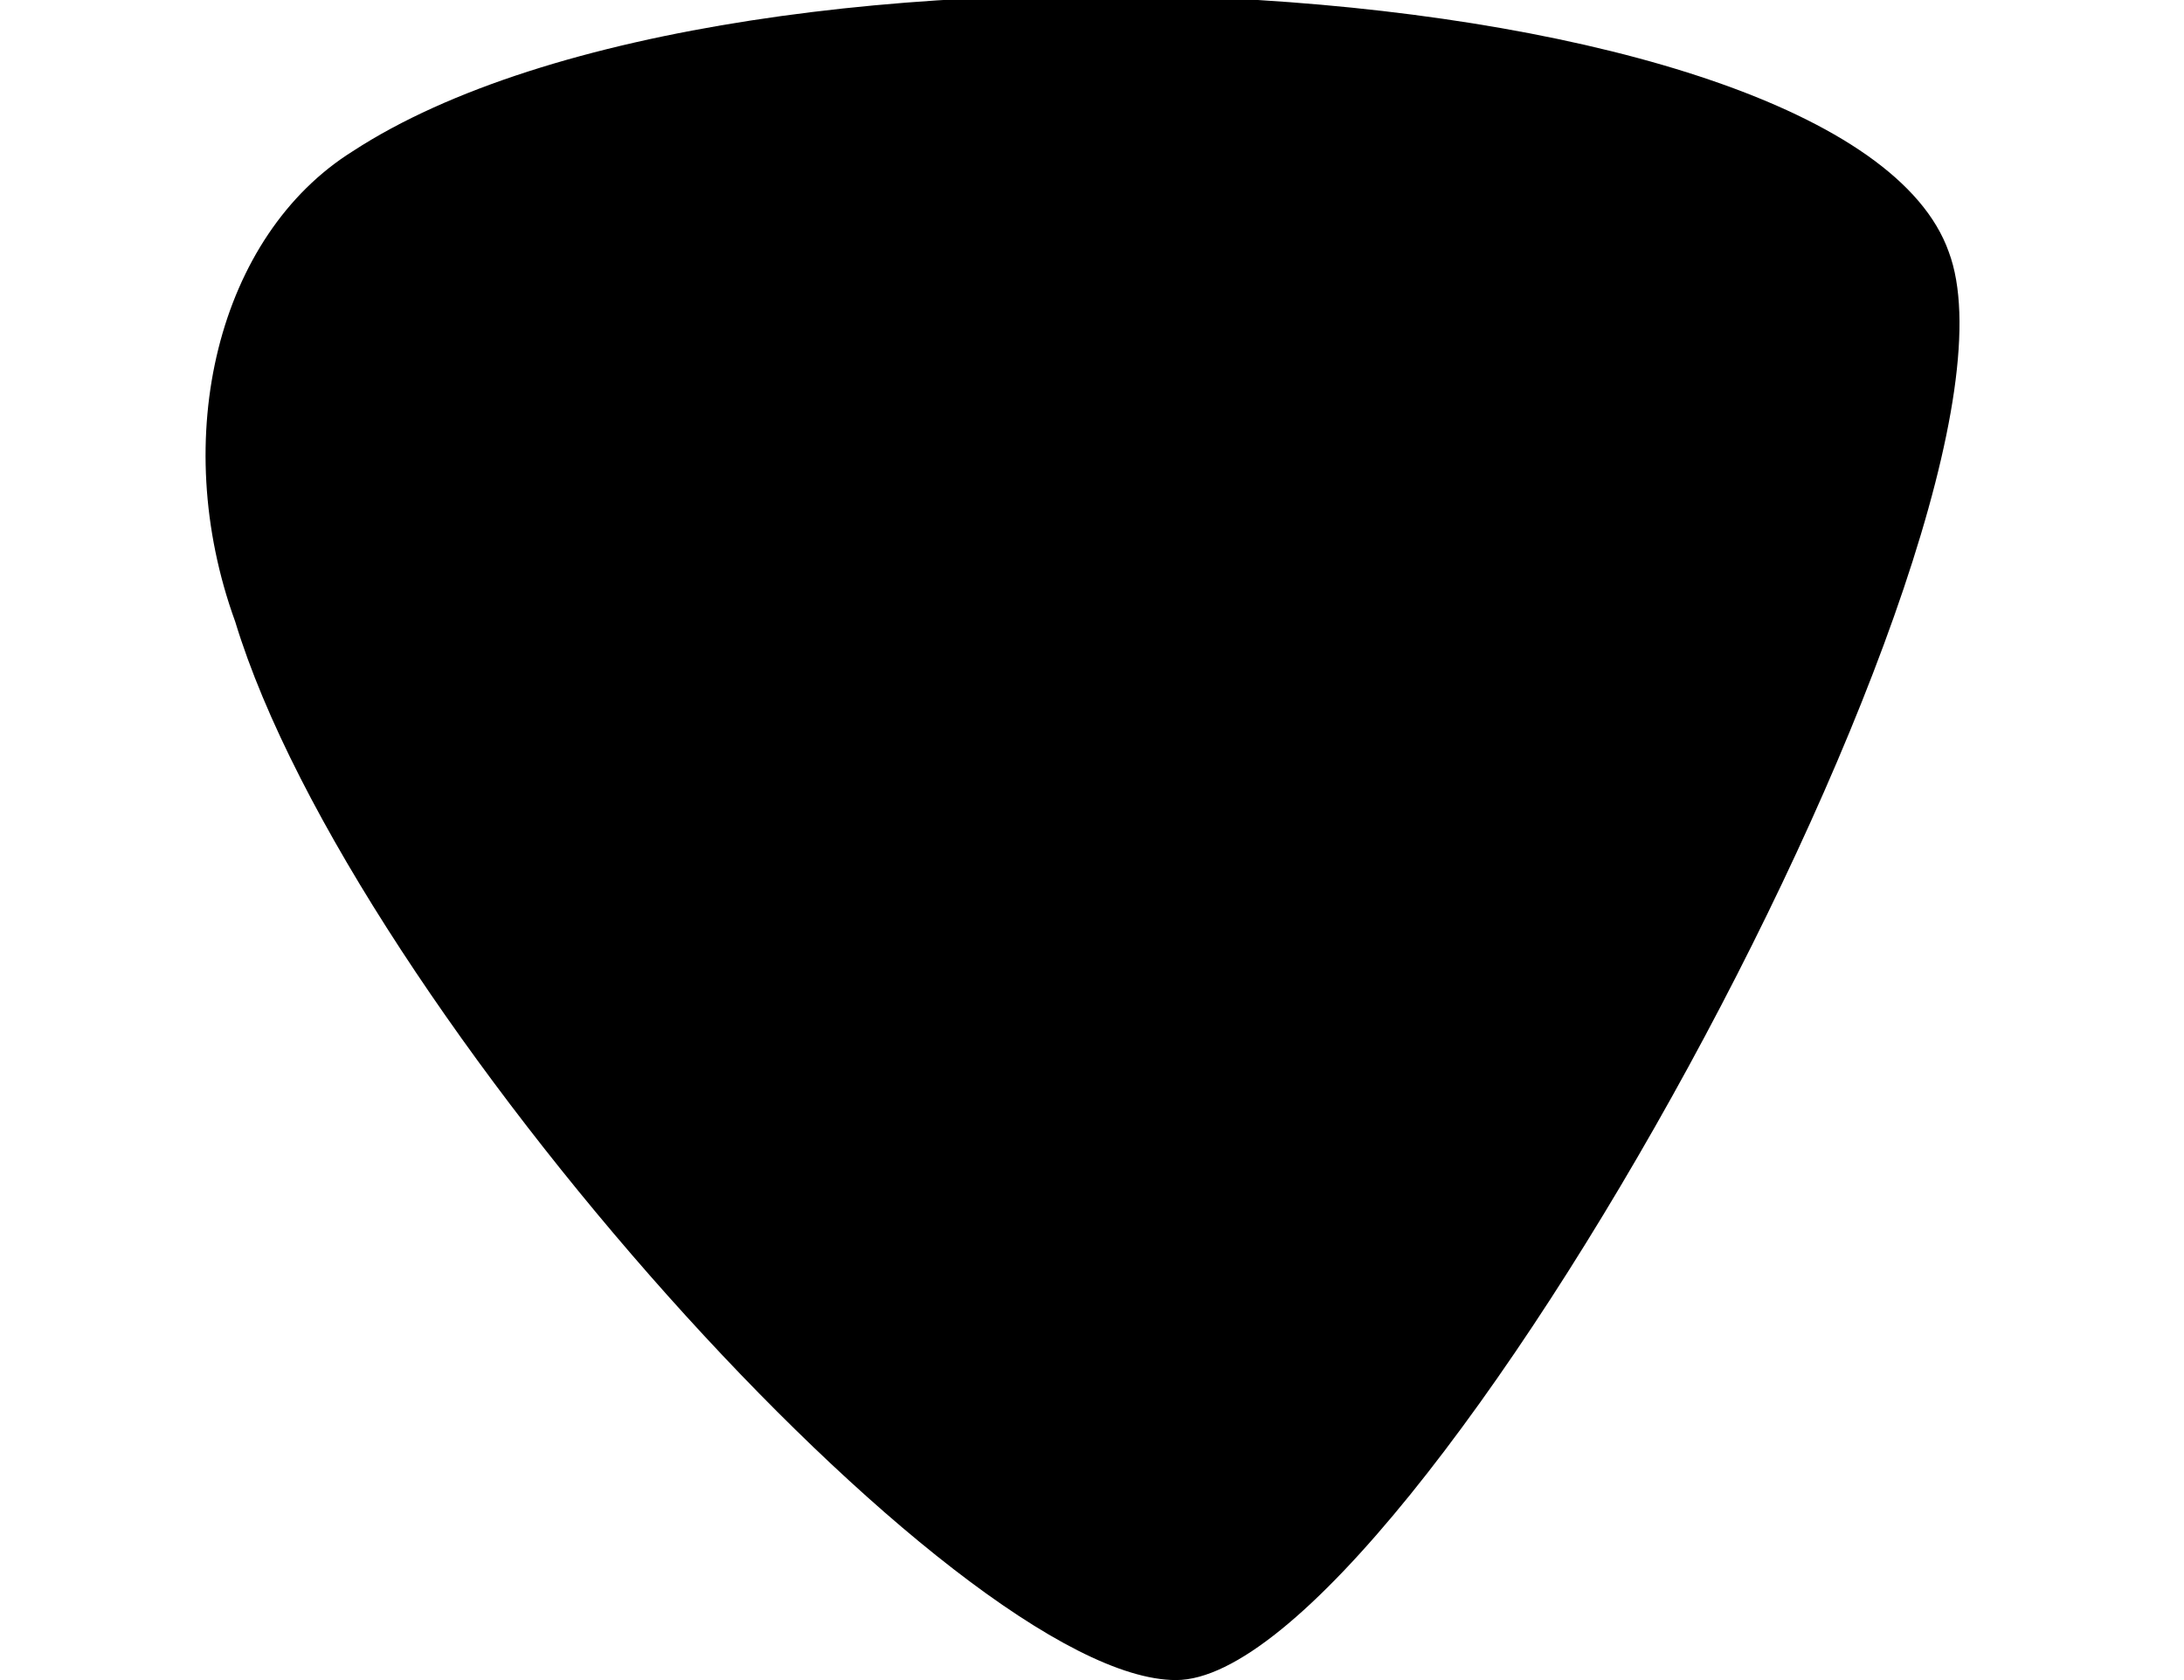 <?xml version="1.0" standalone="no"?>
<!DOCTYPE svg PUBLIC "-//W3C//DTD SVG 20010904//EN"
 "http://www.w3.org/TR/2001/REC-SVG-20010904/DTD/svg10.dtd">
<svg version="1.0" xmlns="http://www.w3.org/2000/svg"
 width="13pt" height="10pt" viewBox="0 0 13 10"
 preserveAspectRatio="xMidYMid meet">

<g transform="translate(0,10) scale(0.1,-0.1)"
fill="#000000" stroke="none">
<path d="M21 91 c-8 -5 -11 -17 -7 -28 7 -23 43 -63 56 -63 14 0 52 69 46 85
-6 17 -72 21 -95 6z"/>
</g>
</svg>
